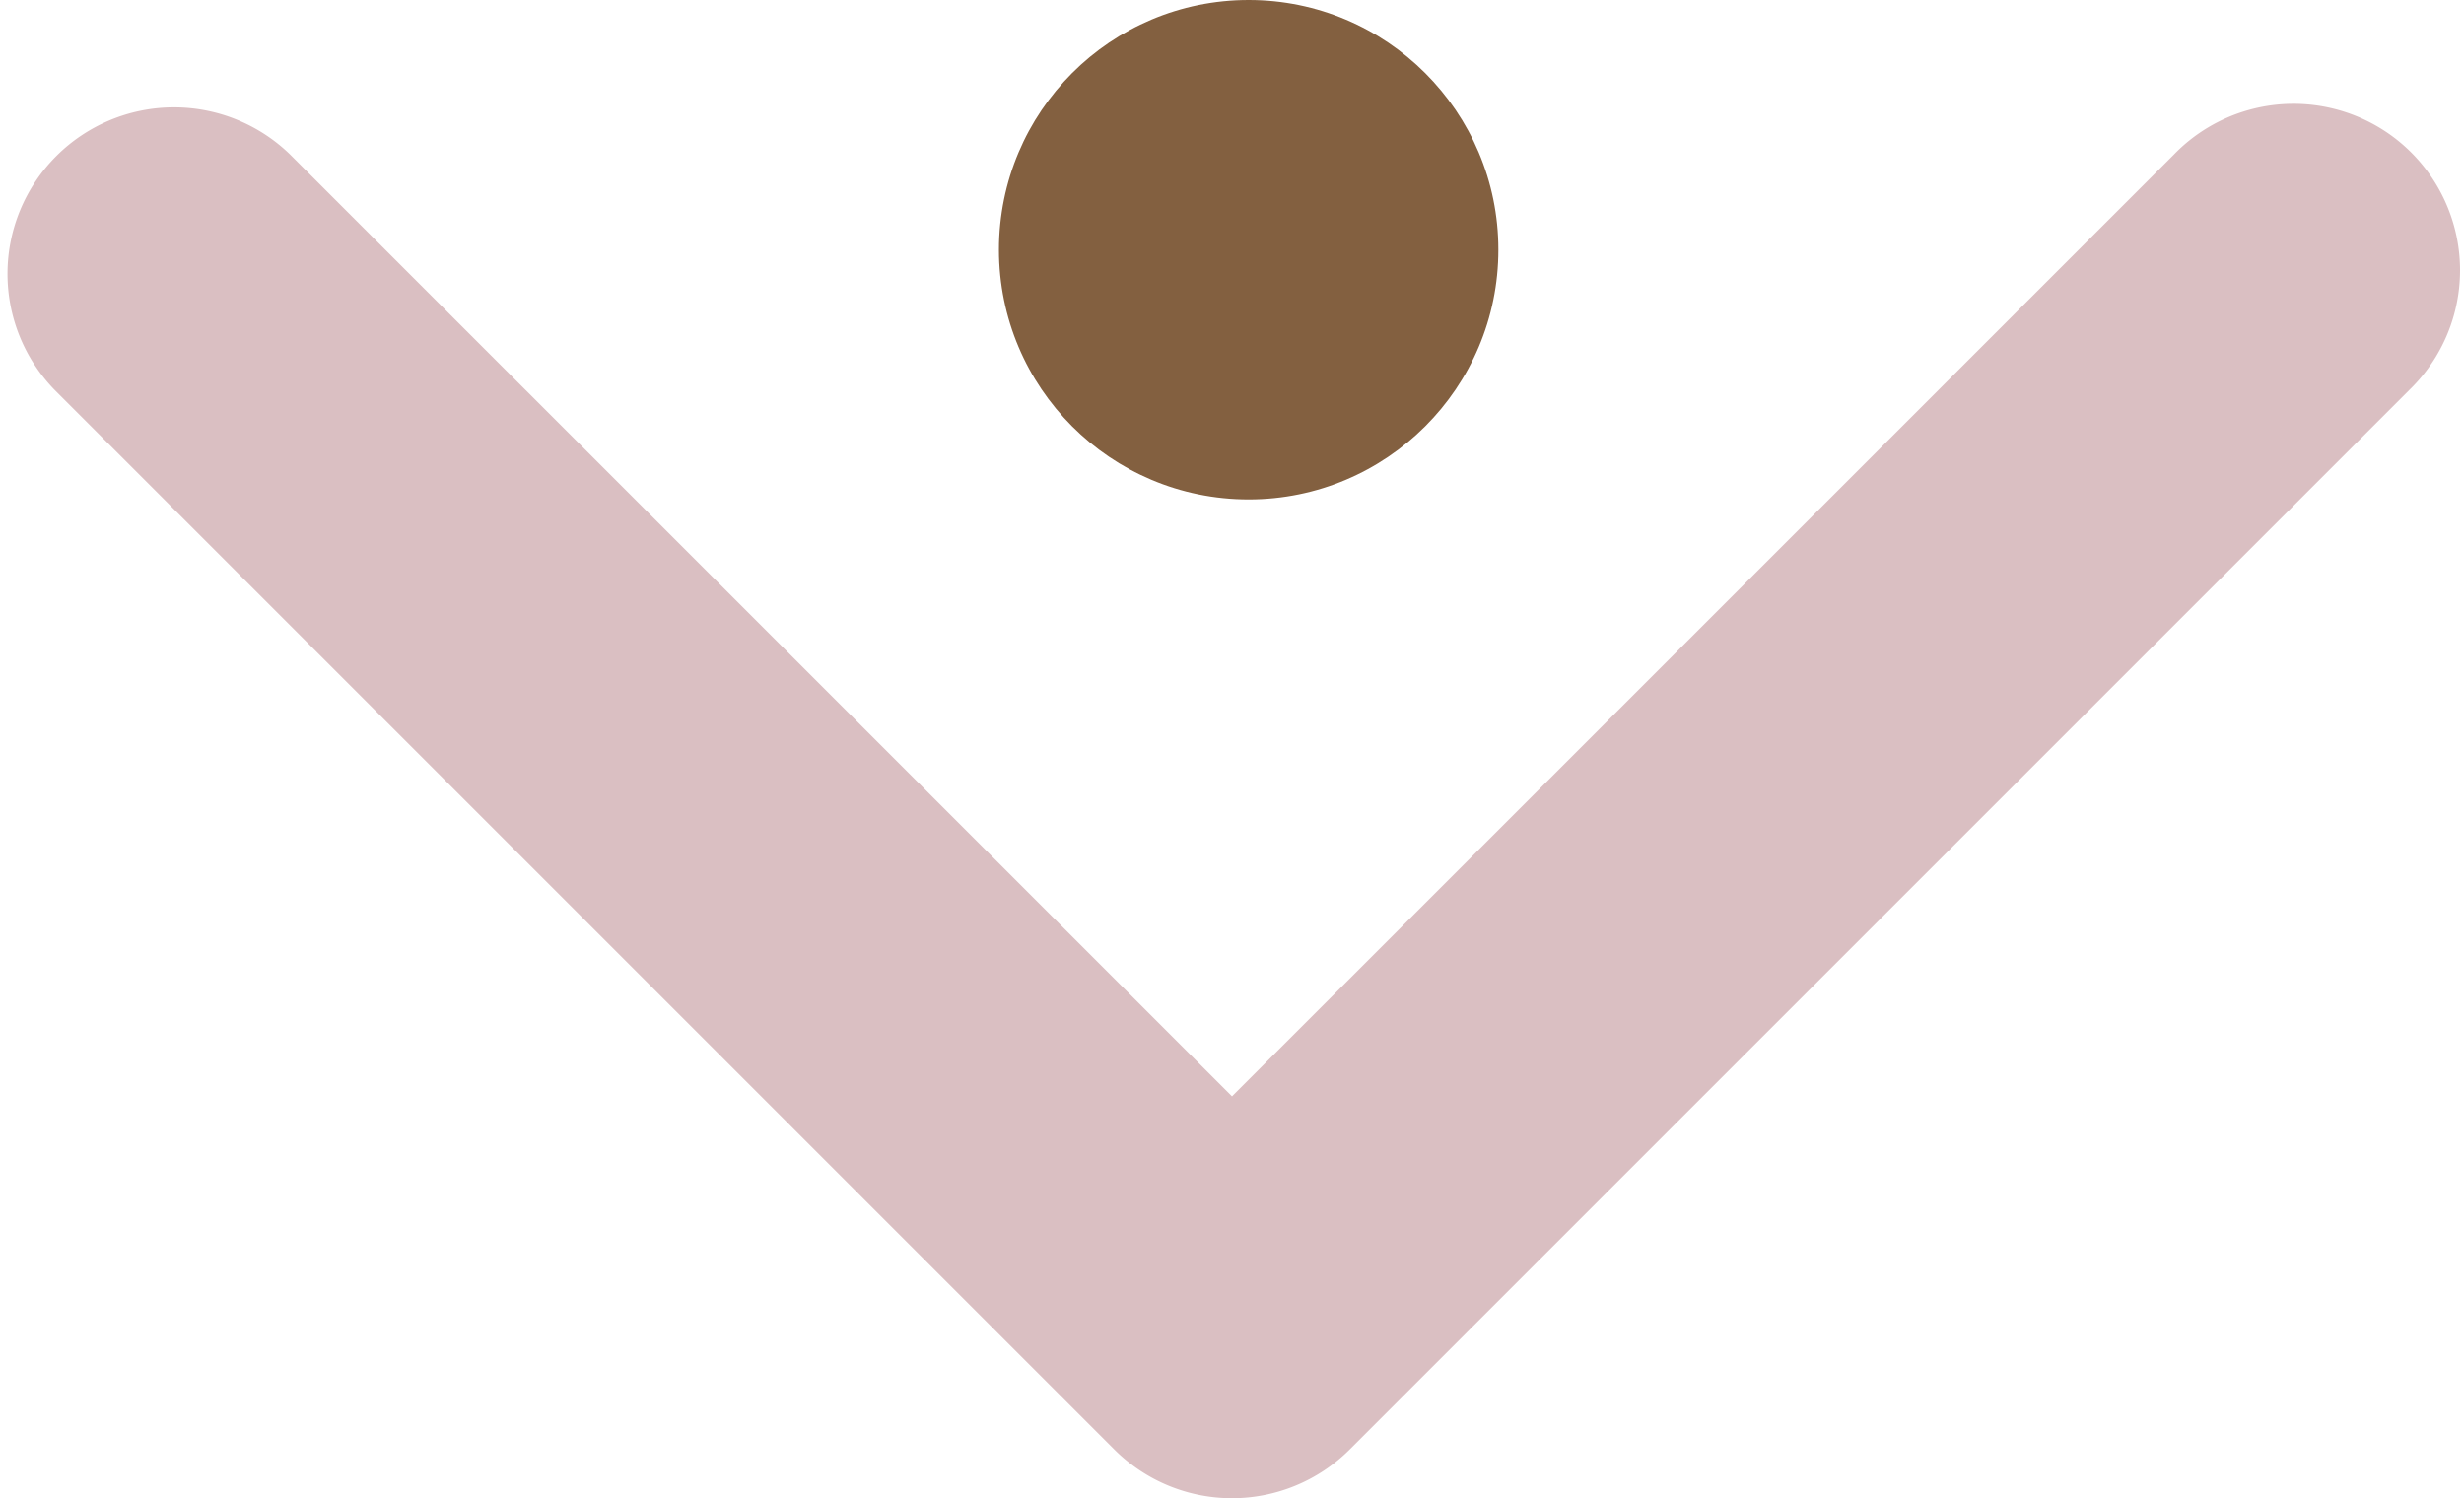 <svg width="74" height="45" fill="none" xmlns="http://www.w3.org/2000/svg"><path d="M33.465 43.535a5 5 0 007.07 0l31.82-31.82a5 5 0 10-7.07-7.07L37 32.929 8.716 4.645a5 5 0 00-7.071 7.07l31.82 31.82zM32 34v6h10v-6H32z" fill="#DABFC2"/><circle cx="37.5" cy="7.5" r="7.5" fill="#836040"/></svg>